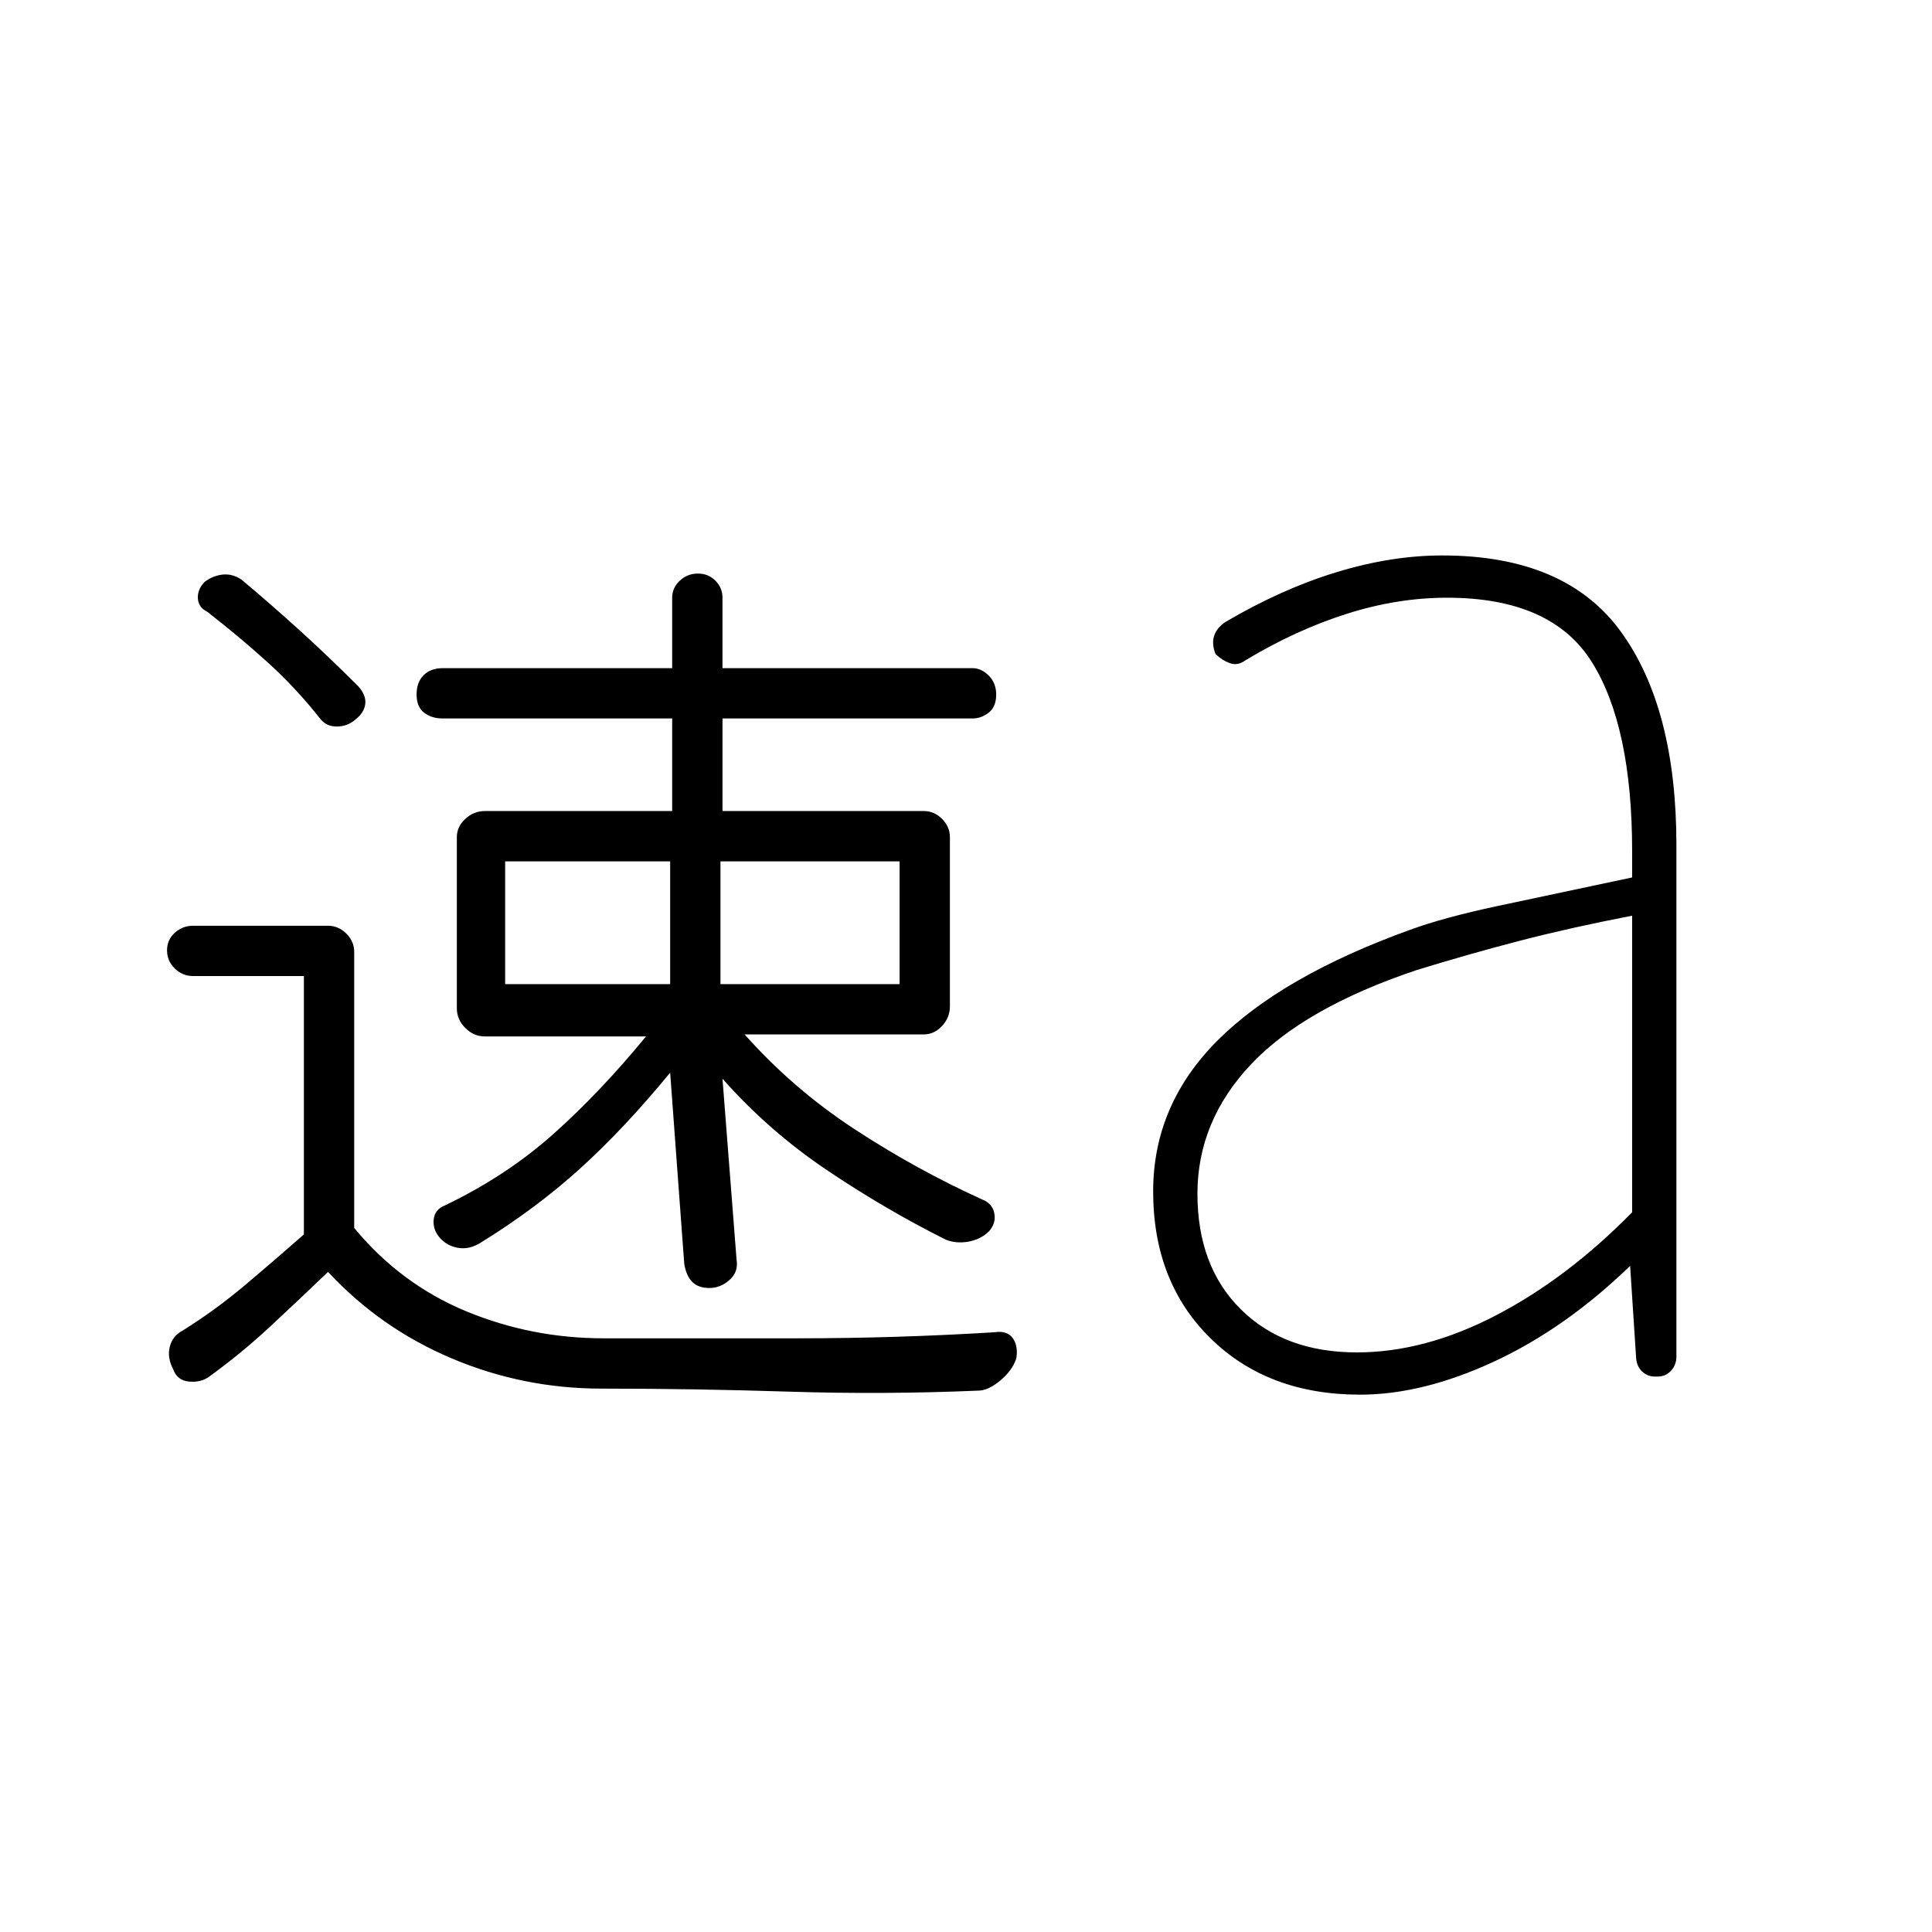 <svg xmlns="http://www.w3.org/2000/svg" height="48" viewBox="0 -960 960 960" width="48"><path d="M86-279.76q-3-5.67-1.62-11.11 1.39-5.44 6.62-8.13 16-10 30.82-22.48 14.83-12.49 29.18-25.13V-475H96q-5.32 0-9.16-3.77-3.84-3.78-3.84-9 0-5.23 3.84-8.73T96-500h67q5.2 0 9.1 3.9 3.9 3.9 3.9 9.1v137.16q23 27.84 55.5 41.34Q264-295 300-295h96.49q48.5 0 97.51-3 6.37-1 9.18 2.85Q506-291.3 505-285q-2 6-8 11t-11 5q-47 2-93.98.5Q345.04-270 299-270q-39 0-74.5-15T163-328q-14.26 13.67-28.61 27.02Q120.05-287.63 104-276q-4 3-10 2.5t-8-6.26ZM470-344q-30-15-59-34.5T359-424l7 90q1 6-3.5 10t-10 4q-5.5 0-8.5-3t-4-9l-7-95q-23 28-45.12 47.98Q265.76-359.04 238-342q-5.33 3-10.67 2-5.33-1-8.83-5t-3-9q.5-5 5.5-7 30.37-14.55 53.68-35.27Q298-417 321-445h-80q-5.6 0-9.8-4.2-4.2-4.2-4.2-9.8v-85q0-5.2 4.2-9.1 4.2-3.9 9.8-3.9h93v-46H220q-5.6 0-9.3-2.9-3.7-2.89-3.7-9 0-6.1 3.5-9.6t9.5-3.5h114v-35q0-4.91 3.77-8.45 3.78-3.55 9-3.55 5.23 0 8.73 3.55 3.5 3.54 3.5 8.45v35h124.19q4.41 0 8.11 3.7 3.7 3.7 3.7 9.4 0 6.11-3.7 9-3.7 2.9-8.11 2.9H359v46h100q5.2 0 9.1 3.9 3.9 3.9 3.9 9.1v84q0 5.6-3.9 9.8-3.9 4.2-9.1 4.2h-89q24 27 54.5 47t63.5 35q5.18 2 6.09 7 .91 5-2.82 9-4.27 4-10.27 5t-11-1ZM251-471h82v-61h-82v61Zm107 0h89v-61h-89v61ZM159-603q-12-15.21-26-27.89T103-656q-4.33-2.1-4.67-6.55-.33-4.45 3.34-8.31 4.19-3.14 9-3.64T120-672q14.98 12.56 29.37 25.64Q163.75-633.27 178-619q4 4.46 3.5 8.73-.5 4.27-4.62 7.57-4.12 3.7-9.5 3.7t-8.38-4Zm515.23 315q33.81 0 69.29-18.5Q779-325 811-357.63V-505q-30.56 5.91-55.78 12.45Q730-486 704-478q-56 18.78-82.5 46.99-26.5 28.2-26.5 64.14 0 36.16 21.61 57.51Q638.22-288 674.23-288Zm1.57 21q-45.8 0-74.3-28T573-368q0-43 32-75t95.72-55q16.28-6 43.33-11.79Q771.1-515.57 811-524v-13q0-62-20-94t-72-32q-24.62 0-49.81 8T619-632q-4 3-7.97 1.5-3.97-1.5-7.03-4.5-2-5-.7-9.06 1.3-4.06 5.7-6.94 28.03-16.45 55.22-24.72Q691.4-684 716.63-684q61.37 0 88.87 38Q833-608 833-540v254q0 4.24-2.68 7.12t-6.63 2.88h-1.42q-3.63 0-6.27-2.47-2.64-2.46-3-6.53l-3-46q-32 31-67.5 47.5T675.8-267Z"/></svg>